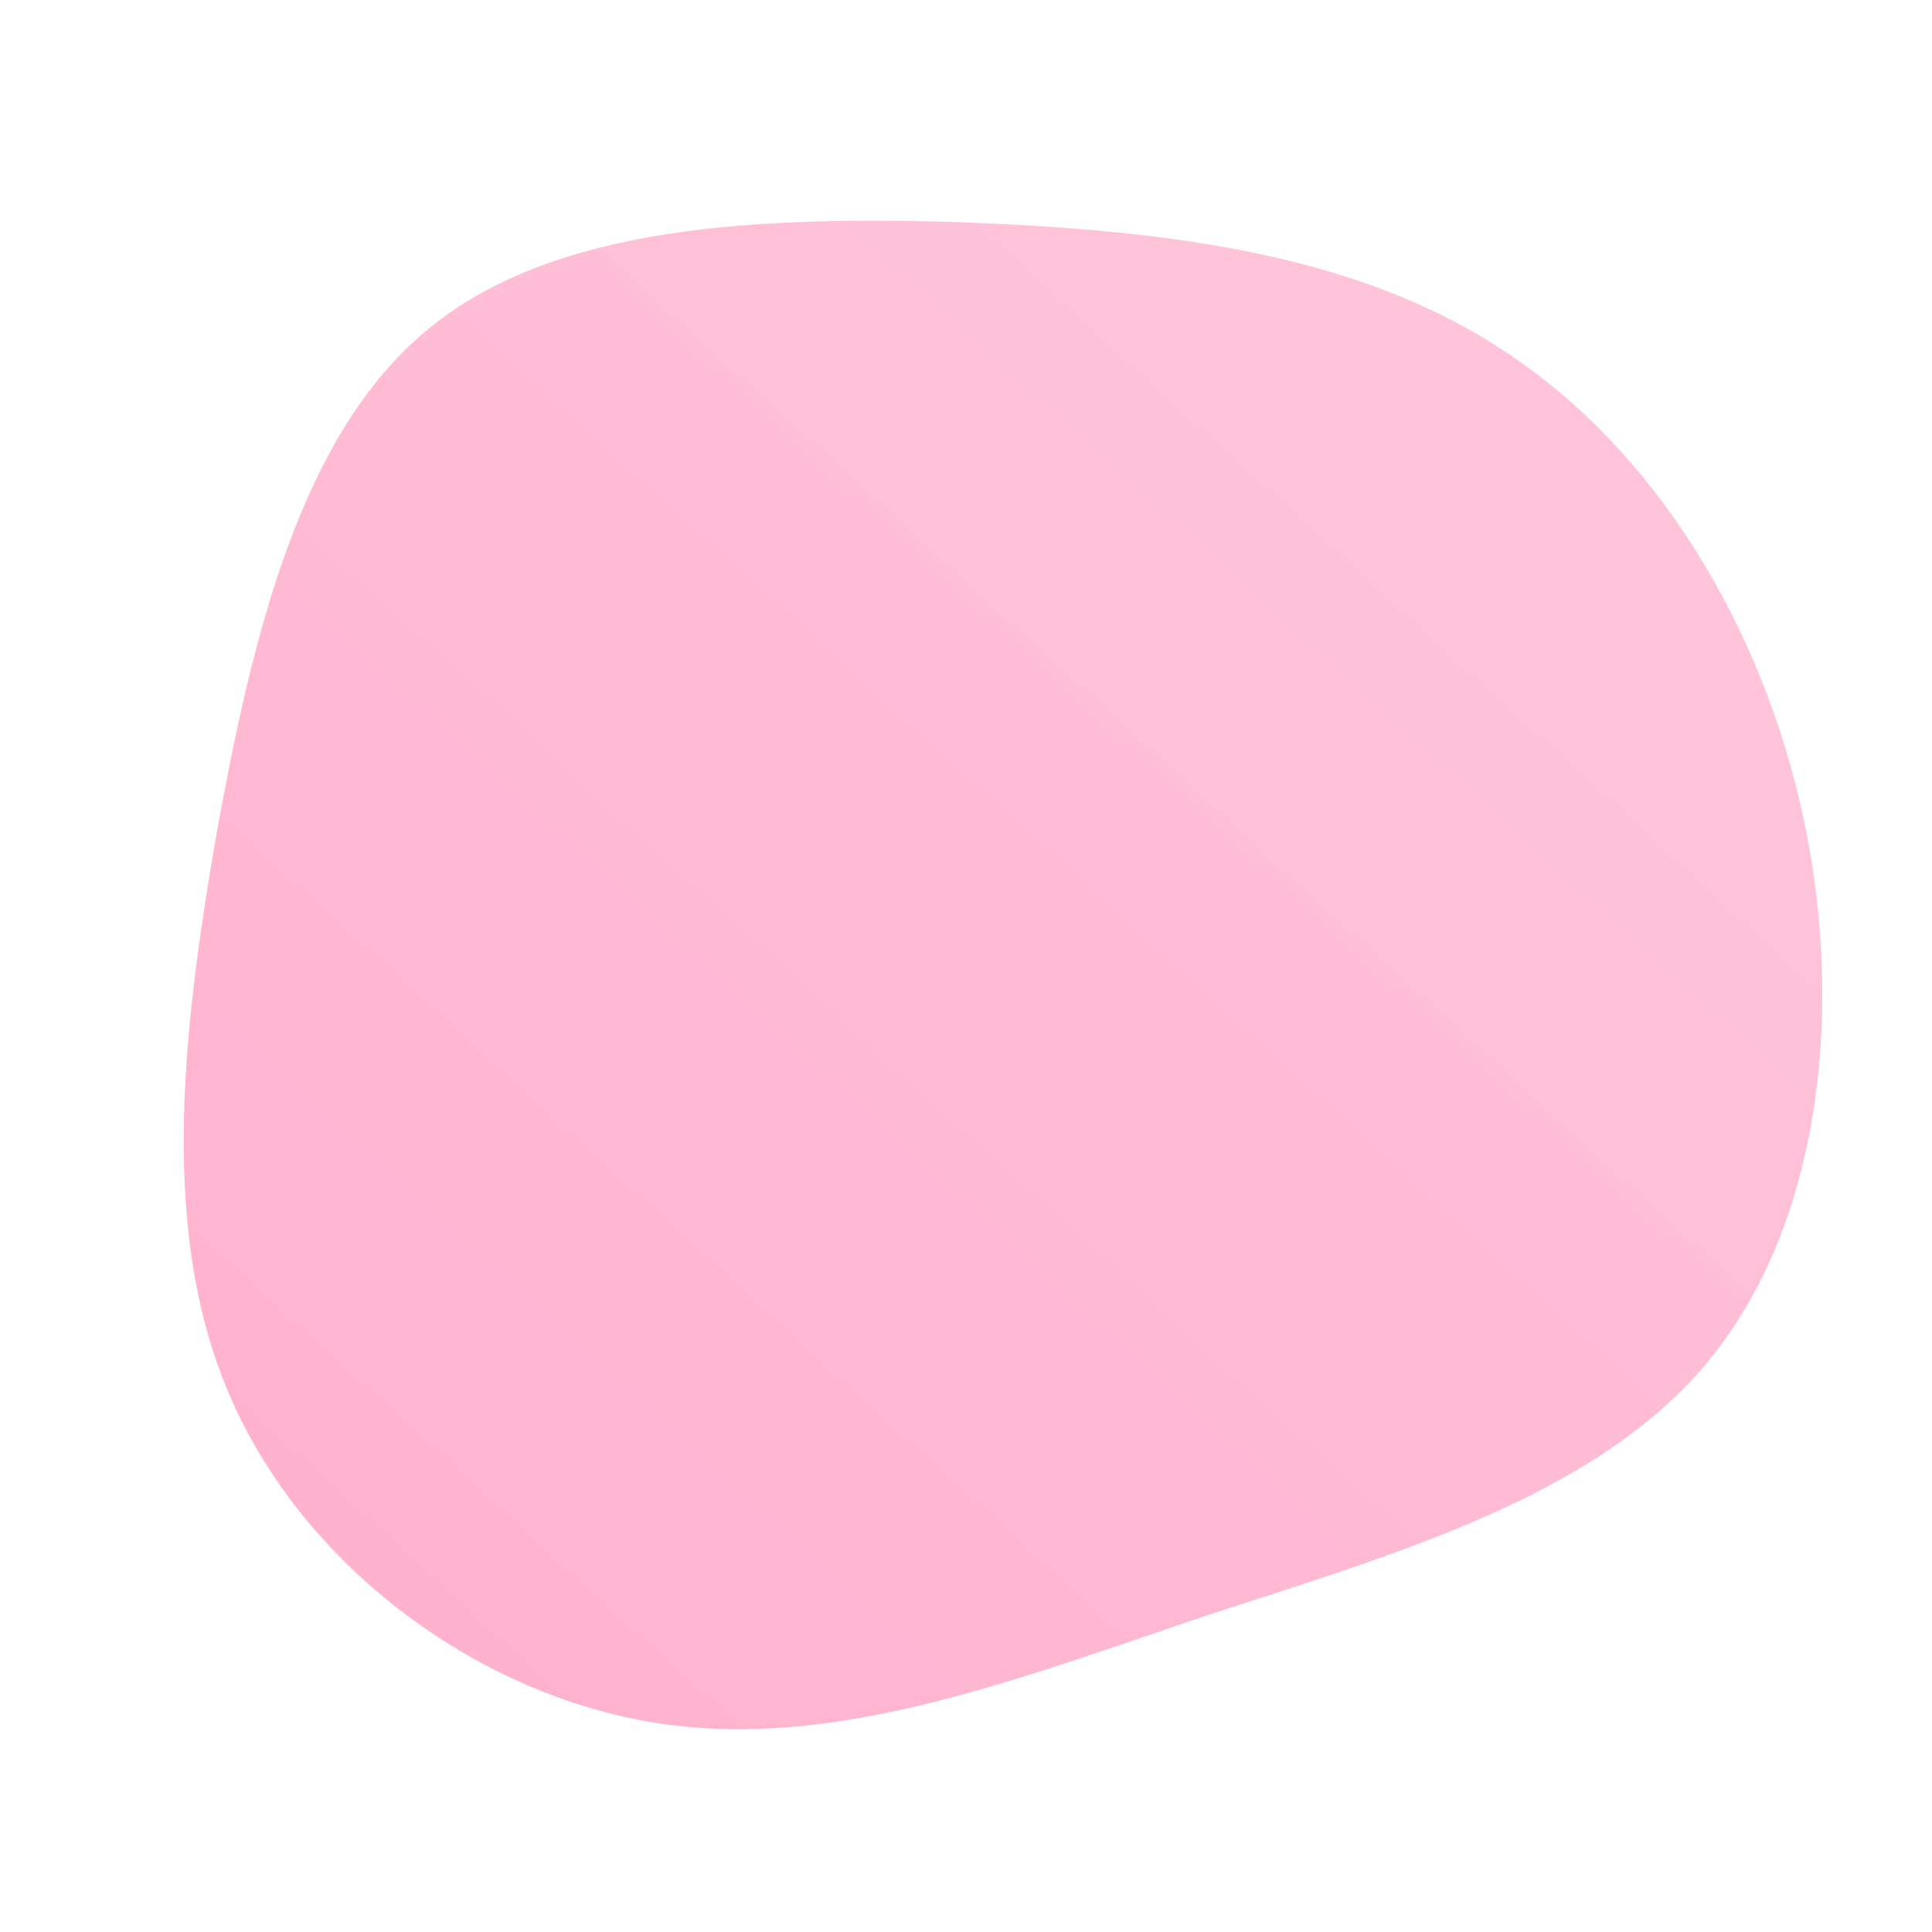 <!--?xml version="1.0" standalone="no"?-->
              <svg id="sw-js-blob-svg" viewBox="0 0 100 100" xmlns="http://www.w3.org/2000/svg" version="1.1">
                    <defs> 
                        <linearGradient id="sw-gradient" x1="0" x2="1" y1="1" y2="0">
                            <stop id="stop1" stop-color="rgba(255, 175, 204, 1)" offset="0%"></stop>
                            <stop id="stop2" stop-color="rgba(255, 200, 221, 1)" offset="100%"></stop>
                        </linearGradient>
                    </defs>
                <path fill="url(#sw-gradient)" d="M27.9,-31.8C35.7,-26.7,41.3,-17.5,43.4,-7.4C45.5,2.7,44.1,13.7,38.3,20.6C32.5,27.5,22.3,30.4,12.5,33.6C2.7,36.9,-6.7,40.6,-15.9,39.2C-25.1,37.8,-34,31.3,-37.9,22.7C-41.8,14.2,-40.6,3.6,-38.8,-6.8C-36.9,-17.3,-34.4,-27.6,-27.8,-33C-21.2,-38.4,-10.6,-38.8,-0.3,-38.5C10,-38.1,20.1,-37,27.9,-31.8Z" width="100%" height="100%" transform="translate(50 50)" stroke-width="0" style="transition: all 0.3s ease 0s;"></path>
              </svg>